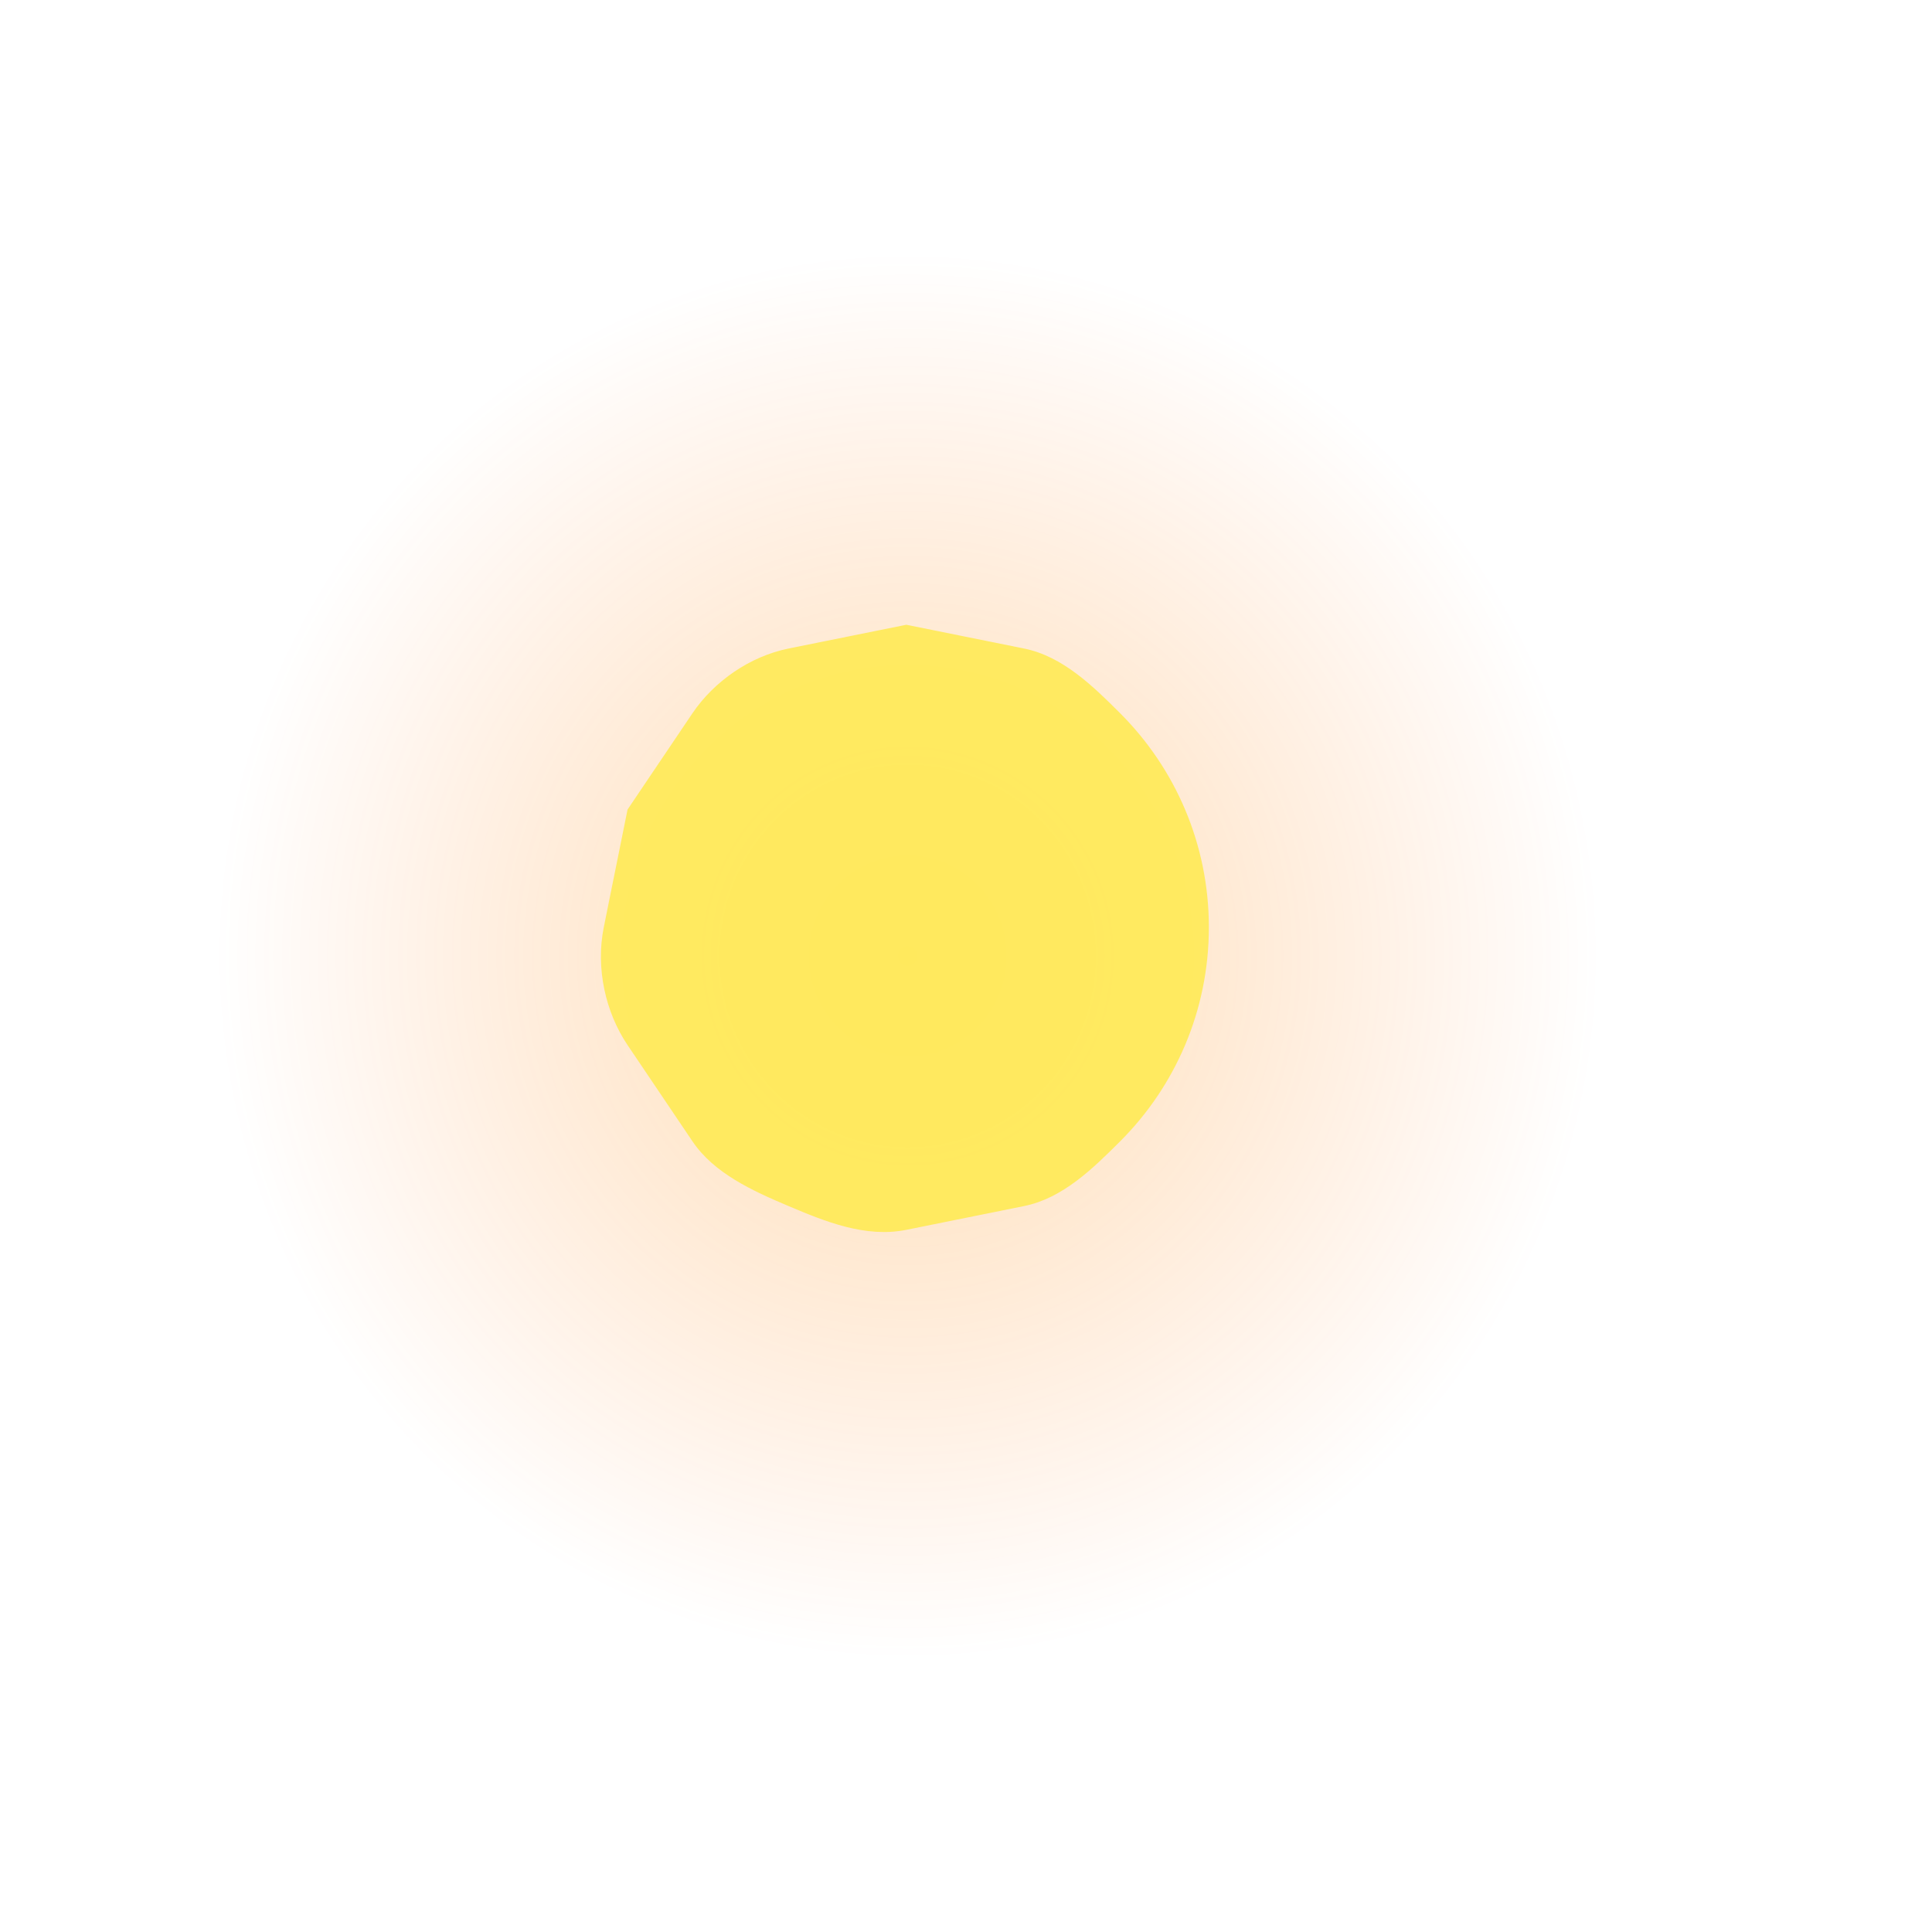 <?xml version="1.0" encoding="UTF-8" standalone="no"?>
<!-- Created with Inkscape (http://www.inkscape.org/) -->

<svg
   xmlns:dc="http://purl.org/dc/elements/1.1/"
   xmlns:cc="http://creativecommons.org/ns#"
   xmlns:rdf="http://www.w3.org/1999/02/22-rdf-syntax-ns#"
   xmlns:svg="http://www.w3.org/2000/svg"
   xmlns="http://www.w3.org/2000/svg"
   xmlns:xlink="http://www.w3.org/1999/xlink"
   xmlns:sodipodi="http://sodipodi.sourceforge.net/DTD/sodipodi-0.dtd"
   xmlns:inkscape="http://www.inkscape.org/namespaces/inkscape"
   width="415.112"
   height="415.112"
   id="svg3136"
   version="1.1"
   inkscape:version="0.48.4 r9939"
   sodipodi:docname="sun.svg">
  <defs
     id="defs3138">
    <radialGradient
       inkscape:collect="always"
       xlink:href="#linearGradient10912"
       id="radialGradient10918"
       cx="1085.985"
       cy="516.77"
       fx="1085.985"
       fy="516.77"
       r="70.133"
       gradientUnits="userSpaceOnUse"
       gradientTransform="matrix(-1.4378914e-7,-0.729,0.717,1.4221109e-8,715.318,1308.829)" />
    <linearGradient
       id="linearGradient10912">
      <stop
         style="stop-color:#ff9800;stop-opacity:0.338;"
         offset="0"
         id="stop10914" />
      <stop
         style="stop-color:#ff6600;stop-opacity:0;"
         offset="1"
         id="stop10916" />
    </linearGradient>
    <radialGradient
       r="70.133"
       fy="516.77"
       fx="1085.985"
       cy="516.77"
       cx="1085.985"
       gradientTransform="matrix(-1.4378914e-7,-0.729,0.717,1.4221109e-8,715.318,1308.829)"
       gradientUnits="userSpaceOnUse"
       id="radialGradient3160"
       xlink:href="#linearGradient10912"
       inkscape:collect="always" />
    <radialGradient
       inkscape:collect="always"
       xlink:href="#linearGradient10912"
       id="radialGradient3315"
       gradientUnits="userSpaceOnUse"
       gradientTransform="matrix(-1.4378914e-7,-0.729,0.717,1.4221109e-8,715.318,1308.829)"
       cx="1085.985"
       cy="516.77"
       fx="1085.985"
       fy="516.77"
       r="70.133" />
  </defs>
  <sodipodi:namedview
     id="base"
     pagecolor="#ffffff"
     bordercolor="#666666"
     borderopacity="1.0"
     inkscape:pageopacity="0.0"
     inkscape:pageshadow="2"
     inkscape:zoom="0.98994949"
     inkscape:cx="-51.994257"
     inkscape:cy="221.15403"
     inkscape:document-units="px"
     inkscape:current-layer="layer1"
     showgrid="false"
     inkscape:window-width="1366"
     inkscape:window-height="741"
     inkscape:window-x="0"
     inkscape:window-y="27"
     inkscape:window-maximized="1"
     fit-margin-top="0"
     fit-margin-left="0"
     fit-margin-right="0"
     fit-margin-bottom="0"
     showborder="false"
     inkscape:showpageshadow="false"
     objecttolerance="10000" />
  <g
     inkscape:label="Layer 1"
     inkscape:groupmode="layer"
     id="layer1"
     transform="translate(-167.444,-324.806)">
    <path
       sodipodi:type="arc"
       style="opacity:0.9;fill:url(#radialGradient3315);fill-opacity:1;stroke:none"
       id="path10902"
       sodipodi:cx="1089.907"
       sodipodi:cy="517.79529"
       sodipodi:rx="70.133148"
       sodipodi:ry="70.133148"
       d="m 1160.04,517.795 a 70.133,70.133 0 1 1 -140.266,0 70.133,70.133 0 1 1 140.266,0 z"
       transform="matrix(2.959,0,0,2.959,-2850.535,-1000.032)" />
    <path
       style="opacity:0.9;fill:#ffea55;fill-opacity:1;stroke:#cc00ff;stroke-width:0;stroke-linecap:square;stroke-linejoin:miter;stroke-miterlimit:4;stroke-opacity:1;stroke-dashoffset:0"
       d="m 427.182,524.046 c 0,8.975 -1.819,17.526 -5.108,25.303 -3.289,7.777 -8.049,14.781 -13.931,20.663 -5.882,5.882 -12.386,12.26 -20.663,13.931 l -25.303,5.108 c -8.798,1.776 -17.526,-1.819 -25.303,-5.108 -7.777,-3.289 -16.013,-7.034 -20.663,-13.931 l -13.931,-20.663 c -4.721,-7.001 -6.885,-16.505 -5.108,-25.303 l 5.108,-25.303 13.931,-20.663 c 4.65,-6.897 12.386,-12.26 20.663,-13.931 l 25.303,-5.108 25.303,5.108 c 8.277,1.671 14.781,8.049 20.663,13.931 5.882,5.882 10.642,12.886 13.931,20.663 3.289,7.777 5.108,16.328 5.108,25.303 z"
       id="path3907"
       inkscape:connector-curvature="0"
       sodipodi:nodetypes="ssssssssscsscssss" />
  </g>
</svg>
